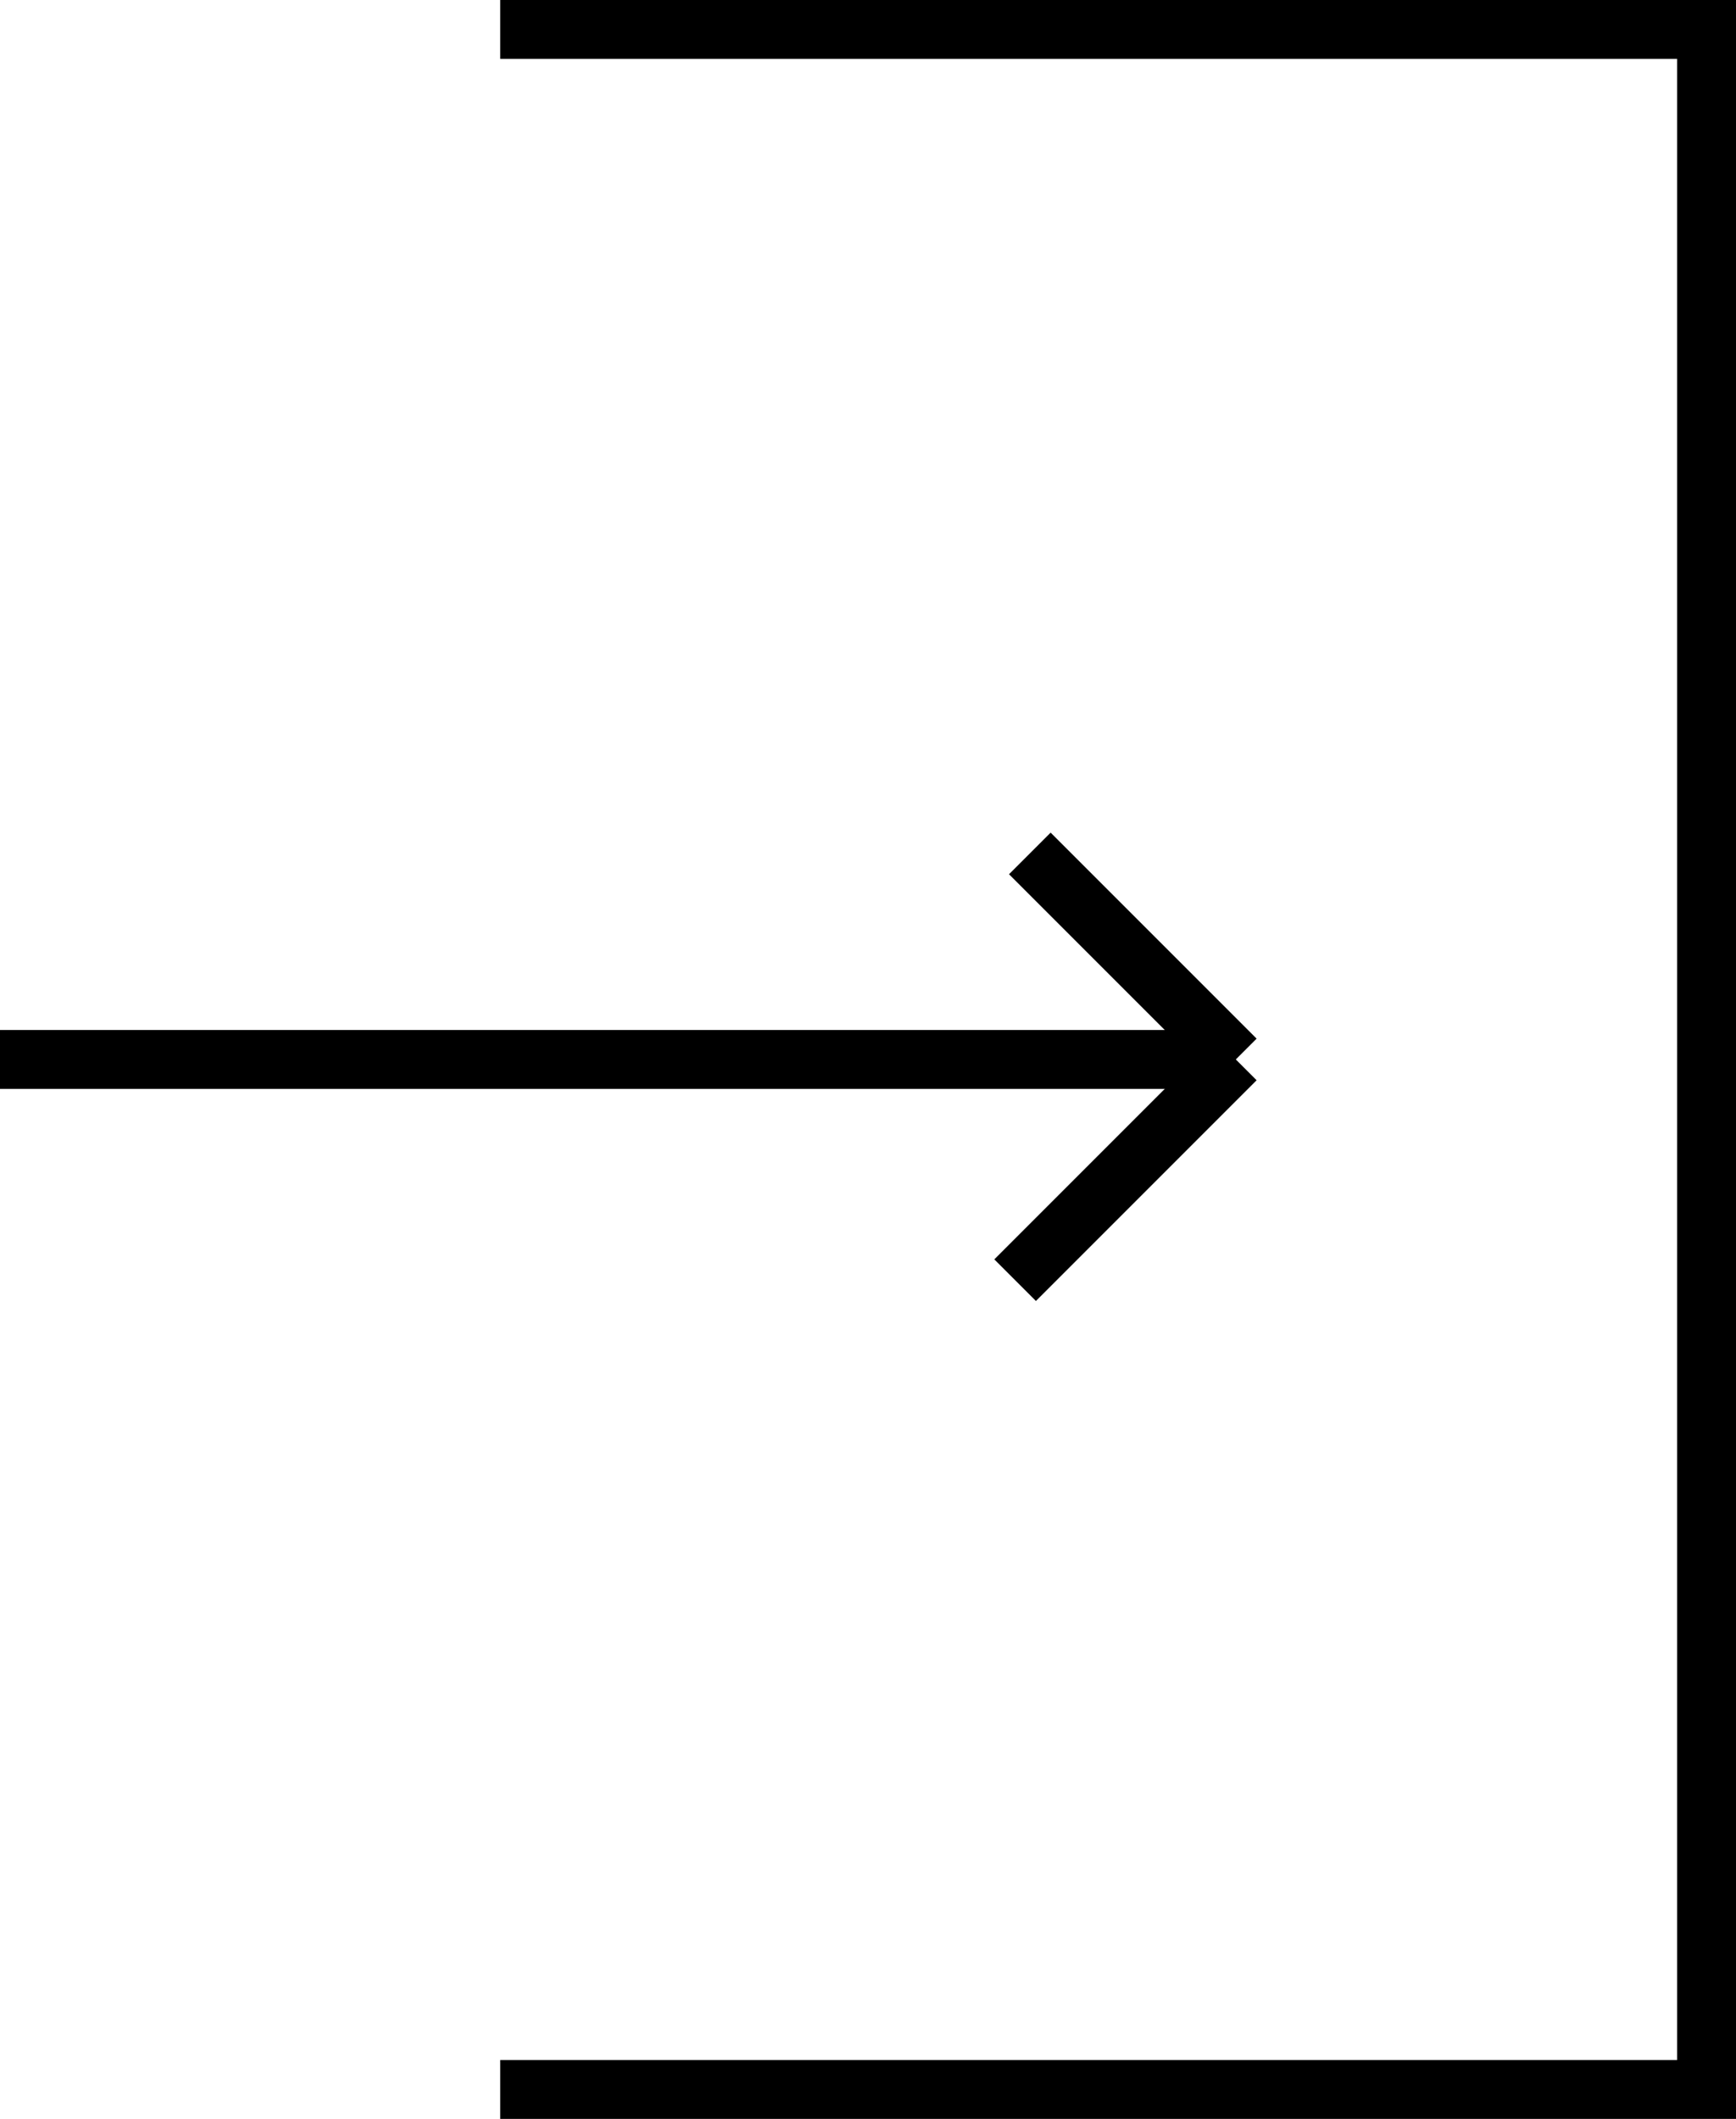 <svg width="59" height="72" viewBox="0 0 59 72" fill="none" xmlns="http://www.w3.org/2000/svg">
<path d="M17 1H58V71H17" stroke="black" stroke-width="2"/>
<path d="M0 36L42 36" stroke="black" stroke-width="2"/>
<path d="M35 29L42 36" stroke="black" stroke-width="2"/>
<path d="M42 36L34.5 43.5" stroke="black" stroke-width="2"/>
</svg>
